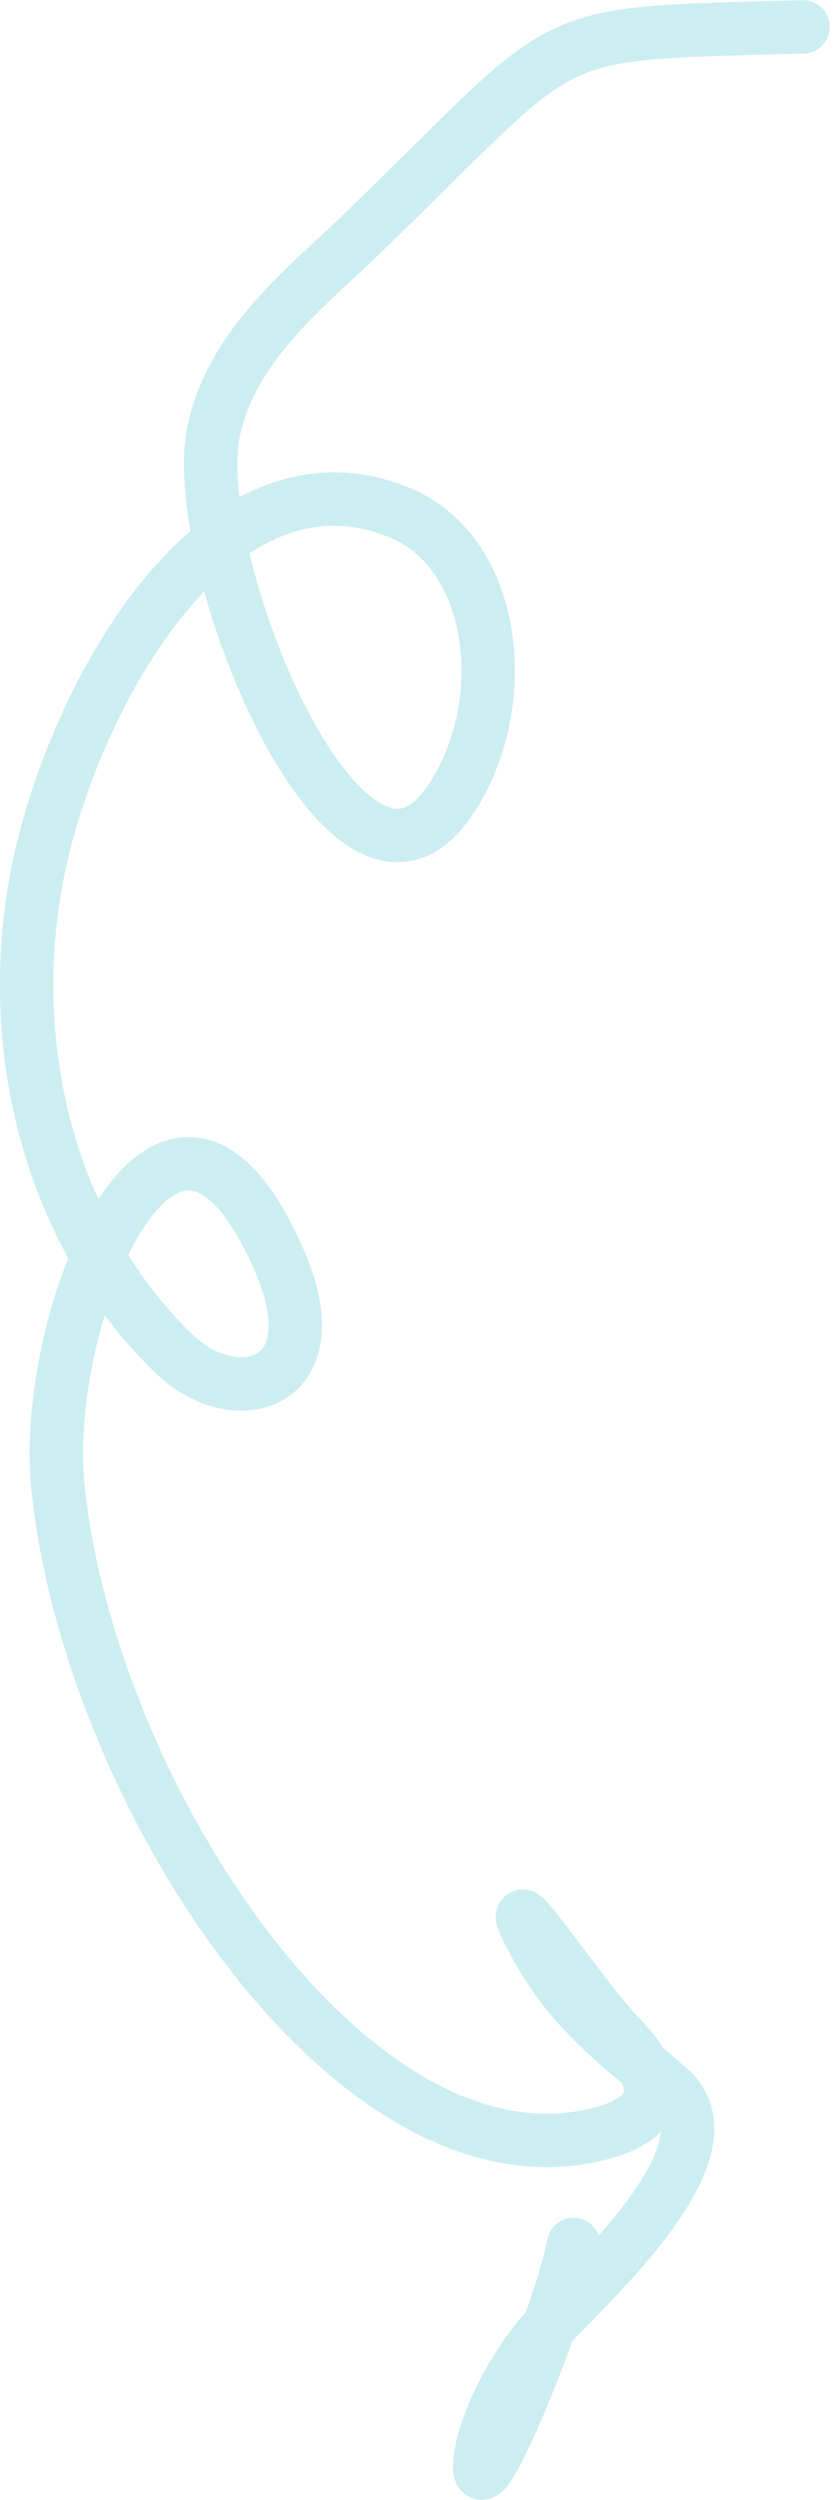 <svg width="78" height="234" viewBox="0 0 78 234" fill="none" xmlns="http://www.w3.org/2000/svg">
<path d="M75.194 2.515C49.544 3.235 54.271 2.261 33.519 22.241C28.779 26.805 21.613 32.355 19.989 40.462C17.592 52.425 32.263 88.62 41.867 75.299C48.075 66.69 46.879 51.903 37.436 47.992C21.951 41.579 9.501 60.541 4.687 76.926C-0.612 94.966 3.838 114.7 16.329 126.745C22.035 132.247 31.24 129.756 26.191 118.07C15.806 94.035 3.796 123.192 5.422 139.16C8.351 167.921 33.055 205.706 56.168 199.714C63.394 197.84 61.032 193.661 58 190.569C54.922 187.432 47.185 175.975 49.262 180.325C52.894 187.93 57.501 190.99 62.648 195.456C69.287 201.216 55.047 213.803 50.922 218.295C48.757 220.654 45.61 225.936 45.025 229.782C43.868 237.377 52.217 217.533 53.712 210.074" stroke="#00ADB5" stroke-opacity="0.2" stroke-width="5" stroke-linecap="round" stroke-linejoin="round"/>
</svg>
